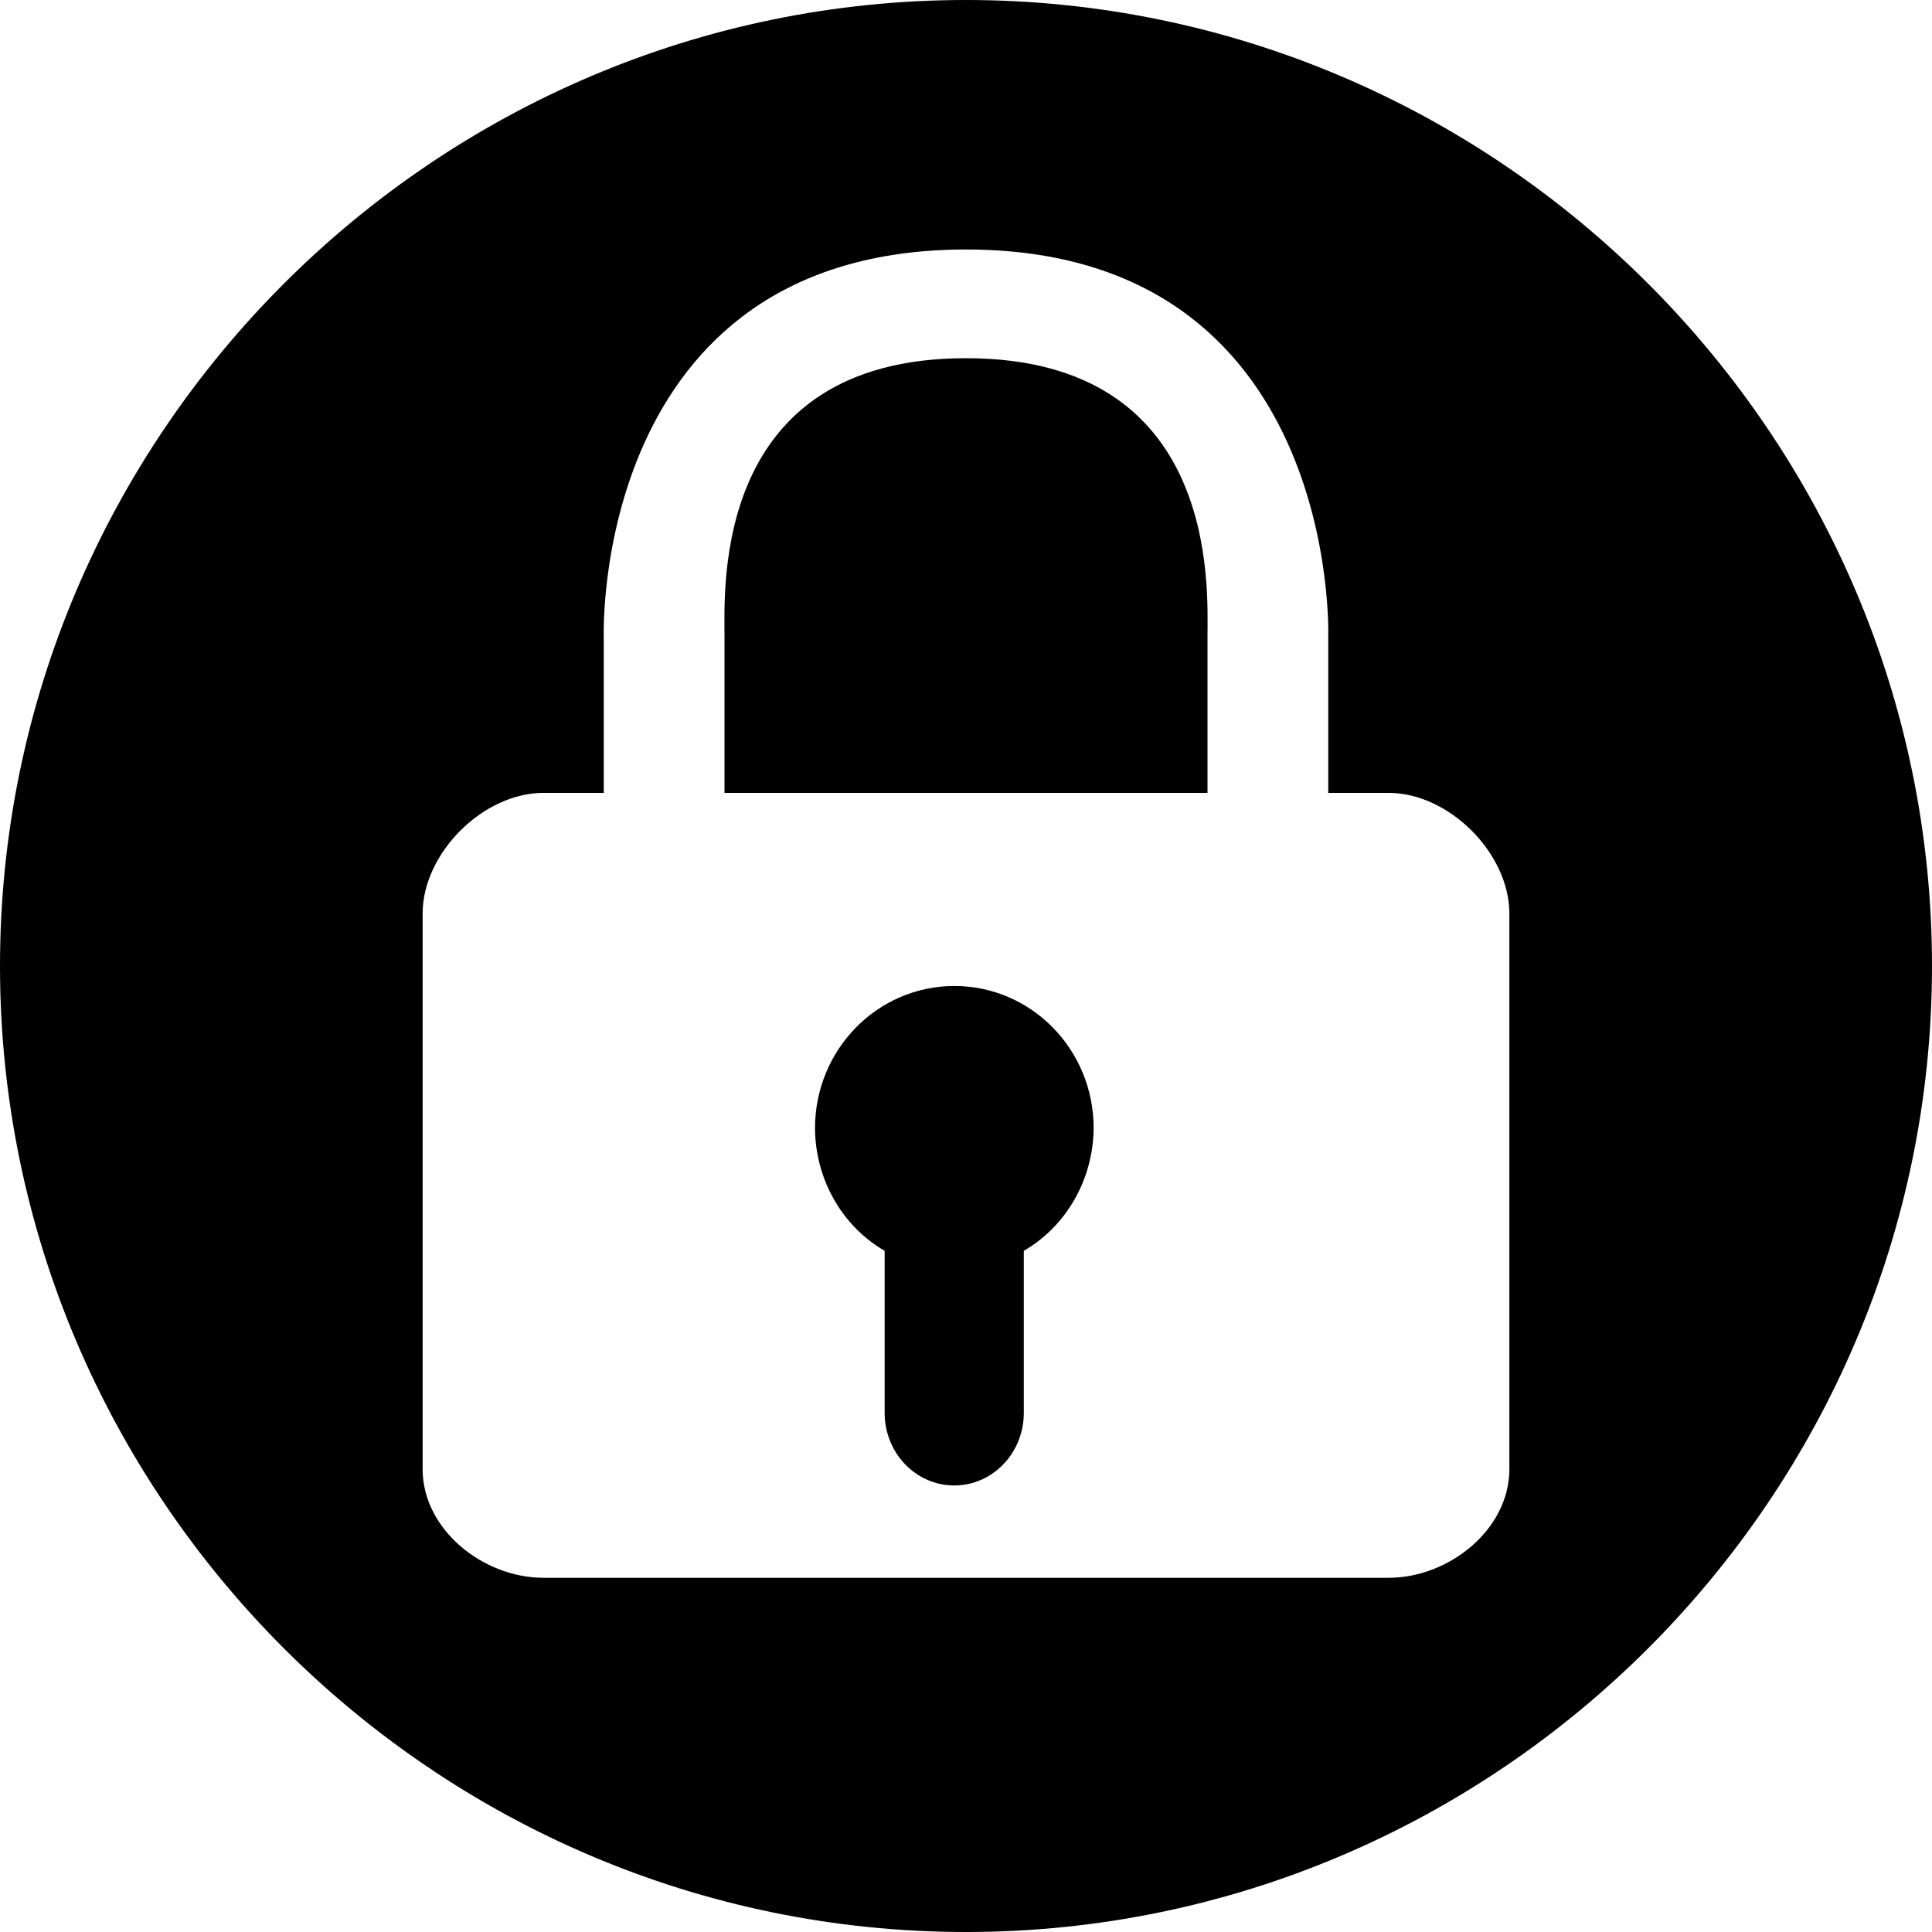 ﻿<?xml version="1.0" encoding="utf-8"?>
<svg width="64px" height="64px" viewBox="0 0 64 64" version="1.1" xmlns="http://www.w3.org/2000/svg" xmlns:xlink="http://www.w3.org/1999/xlink">
  <g fill-rule="evenodd">
    <g fill-rule="nonzero">
      <path d="M32,3.5527e-15 C49.6,1.77635684e-15 64,14.4 64,32 C64,49.6 49.6,64 32,64 C14.4,64 0,49.6 0,32 C0,14.4 14.4,3.5527e-15 32,3.5527e-15 Z M50,48.666 L50,30.265 C50,28.265 48,26.265 46,26.265 L44,26.265 L44,21.066 C44,21.066 44.4,8.265 32,8.265 C19.6,8.265 20,21.066 20,21.066 L20,26.265 L18,26.265 C16,26.265 14,28.265 14,30.265 L14,48.666 C14,50.666 16,52.266 18,52.266 L46,52.266 C48,52.266 50,50.666 50,48.666 Z M31.614,32.662 C34.168,32.662 36.232,34.773 36.228,37.375 C36.214,39.064 35.33,40.615 33.915,41.435 L33.915,46.803 C33.915,48.132 32.883,49.208 31.61,49.208 C30.337,49.208 29.305,48.132 29.305,46.803 L29.305,41.435 C27.89,40.615 27.009,39.063 26.998,37.375 C26.998,34.773 29.064,32.662 31.614,32.662 Z M32,11.866 C40.4,11.866 40,19.465 40,21.066 L40,26.265 L24,26.265 L24,21.066 C24,19.465 23.6,11.866 32,11.866 Z"></path>
    </g>
  </g>
</svg>